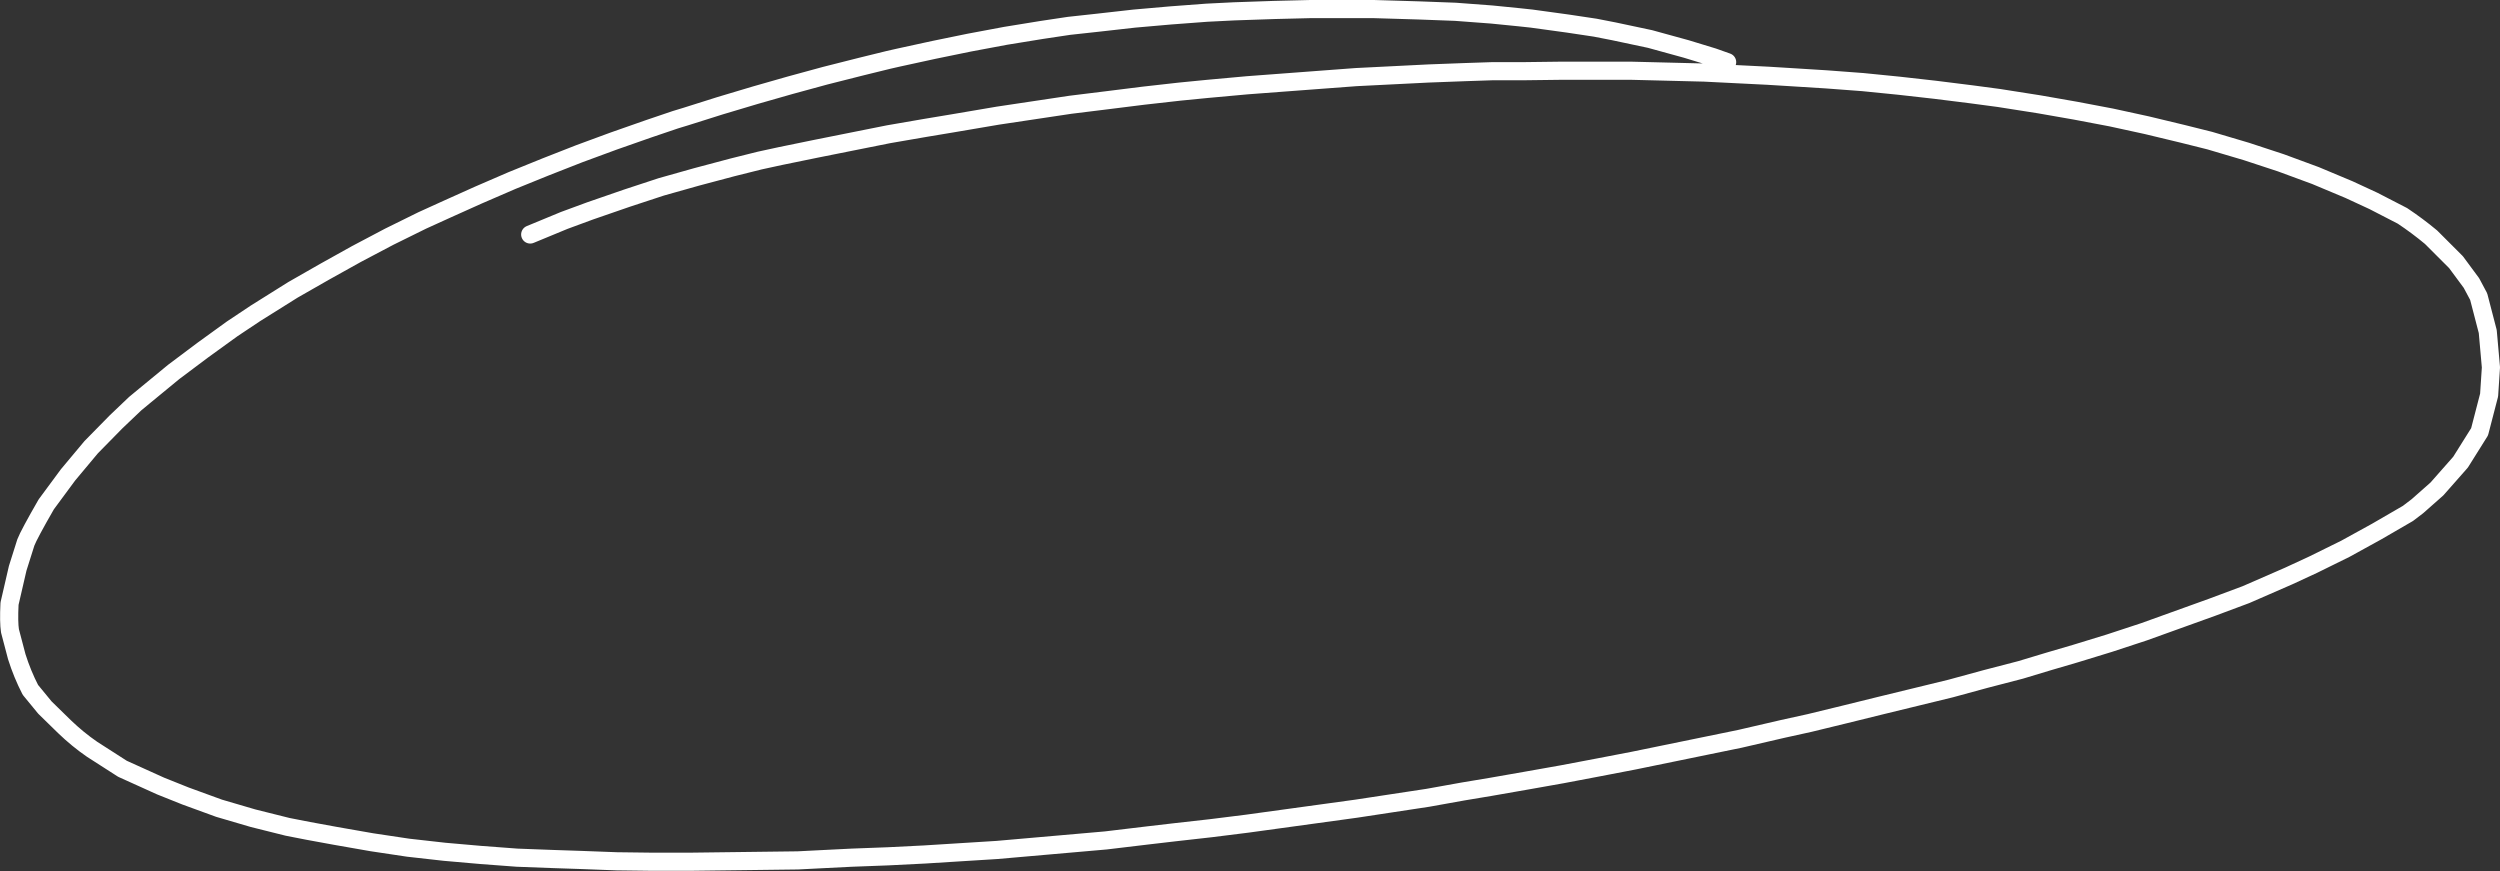 <?xml version="1.0" encoding="UTF-8" standalone="no"?>
<svg xmlns:xlink="http://www.w3.org/1999/xlink" height="96.05px" width="275.6px" xmlns="http://www.w3.org/2000/svg">
  <rect width="100%" height="100%" fill="#333333" stroke="none"/>
  <g transform="matrix(1.0, 0.0, 0.0, 1.0, 0.95, 1.0)">
    <path d="M57.5 24.85 L61.25 23.3 64.1 22.25 68.15 20.85 71.95 19.6 75.85 18.5 79.8 17.45 82.8 16.7 85.1 16.2 89.0 15.4 93.0 14.6 97.0 13.8 101.05 13.1 104.05 12.6 109.05 11.75 113.05 11.15 117.05 10.55 121.1 10.05 125.1 9.55 129.1 9.1 132.15 8.8 136.55 8.4 140.55 8.1 144.55 7.8 148.55 7.5 152.55 7.3 156.55 7.1 160.55 6.95 163.55 6.85 166.95 6.85 170.95 6.8 174.95 6.8 178.95 6.8 182.95 6.9 186.95 7.0 190.95 7.2 193.95 7.35 196.4 7.5 200.4 7.75 204.4 8.05 208.4 8.45 212.4 8.9 216.4 9.4 219.4 9.8 223.85 10.5 227.85 11.2 231.8 11.95 235.7 12.8 239.65 13.75 242.65 14.5 246.7 15.7 250.5 16.95 254.3 18.35 258.0 19.9 260.7 21.15 263.9 22.8 Q265.55 23.9 267.05 25.15 L269.8 27.9 271.5 30.2 272.3 31.7 273.3 35.55 273.65 39.5 273.45 42.55 272.4 46.6 270.3 49.95 267.7 52.9 265.55 54.8 264.5 55.6 261.05 57.6 257.6 59.5 254.05 61.25 251.35 62.5 246.65 64.55 242.9 65.95 239.15 67.3 235.4 68.65 231.6 69.9 227.85 71.05 224.95 71.9 221.8 72.85 217.95 73.85 214.1 74.9 210.2 75.85 206.3 76.8 202.45 77.75 198.55 78.7 195.6 79.35 190.85 80.45 186.95 81.25 183.05 82.05 179.15 82.85 175.25 83.6 171.3 84.35 167.35 85.05 163.35 85.75 160.35 86.25 156.45 86.95 152.5 87.55 148.55 88.15 144.55 88.7 140.55 89.25 136.55 89.8 132.55 90.3 128.55 90.75 125.55 91.1 120.95 91.65 116.95 92.0 112.95 92.35 108.95 92.7 104.95 92.95 100.95 93.2 96.95 93.4 92.95 93.55 89.95 93.7 87.0 93.85 83.0 93.9 79.0 93.95 75.0 94.0 71.05 94.0 67.05 93.95 63.05 93.8 60.05 93.7 56.05 93.55 52.05 93.25 48.05 92.9 44.05 92.45 40.05 91.85 36.05 91.15 33.05 90.6 30.75 90.15 26.95 89.2 23.2 88.1 19.5 86.75 16.75 85.65 12.55 83.75 9.2 81.6 Q7.6 80.5 6.15 79.1 L4.0 77.0 2.4 75.05 Q1.5 73.3 0.9 71.4 L0.15 68.55 Q0.0 67.6 0.1 65.55 L1.0 61.65 1.9 58.8 Q2.25 57.9 4.15 54.6 L6.55 51.35 9.1 48.3 11.85 45.5 13.95 43.5 15.1 42.55 18.2 40.0 21.4 37.6 24.65 35.25 27.2 33.55 31.35 30.95 34.85 28.95 38.35 27.0 41.95 25.1 45.6 23.3 48.35 22.05 51.8 20.5 55.5 18.9 59.2 17.4 62.9 15.95 66.7 14.55 70.55 13.2 73.5 12.2 74.65 11.85 78.45 10.65 82.3 9.5 86.15 8.4 90.0 7.35 93.95 6.35 97.0 5.6 98.1 5.35 102.0 4.5 105.9 3.7 109.9 2.95 113.9 2.3 116.9 1.85 120.1 1.5 124.1 1.05 128.1 0.7 132.1 0.4 135.1 0.25 139.5 0.1 143.5 0.0 147.5 0.0 150.5 0.0 155.5 0.15 159.5 0.3 163.5 0.6 166.5 0.9 167.9 1.05 171.9 1.6 174.9 2.05 176.95 2.45 180.95 3.3 184.95 4.4 187.9 5.3 189.45 5.85" fill="none" stroke="#ffffff" stroke-linecap="round" stroke-linejoin="round" stroke-width="2.0"/>
  </g>
</svg>
